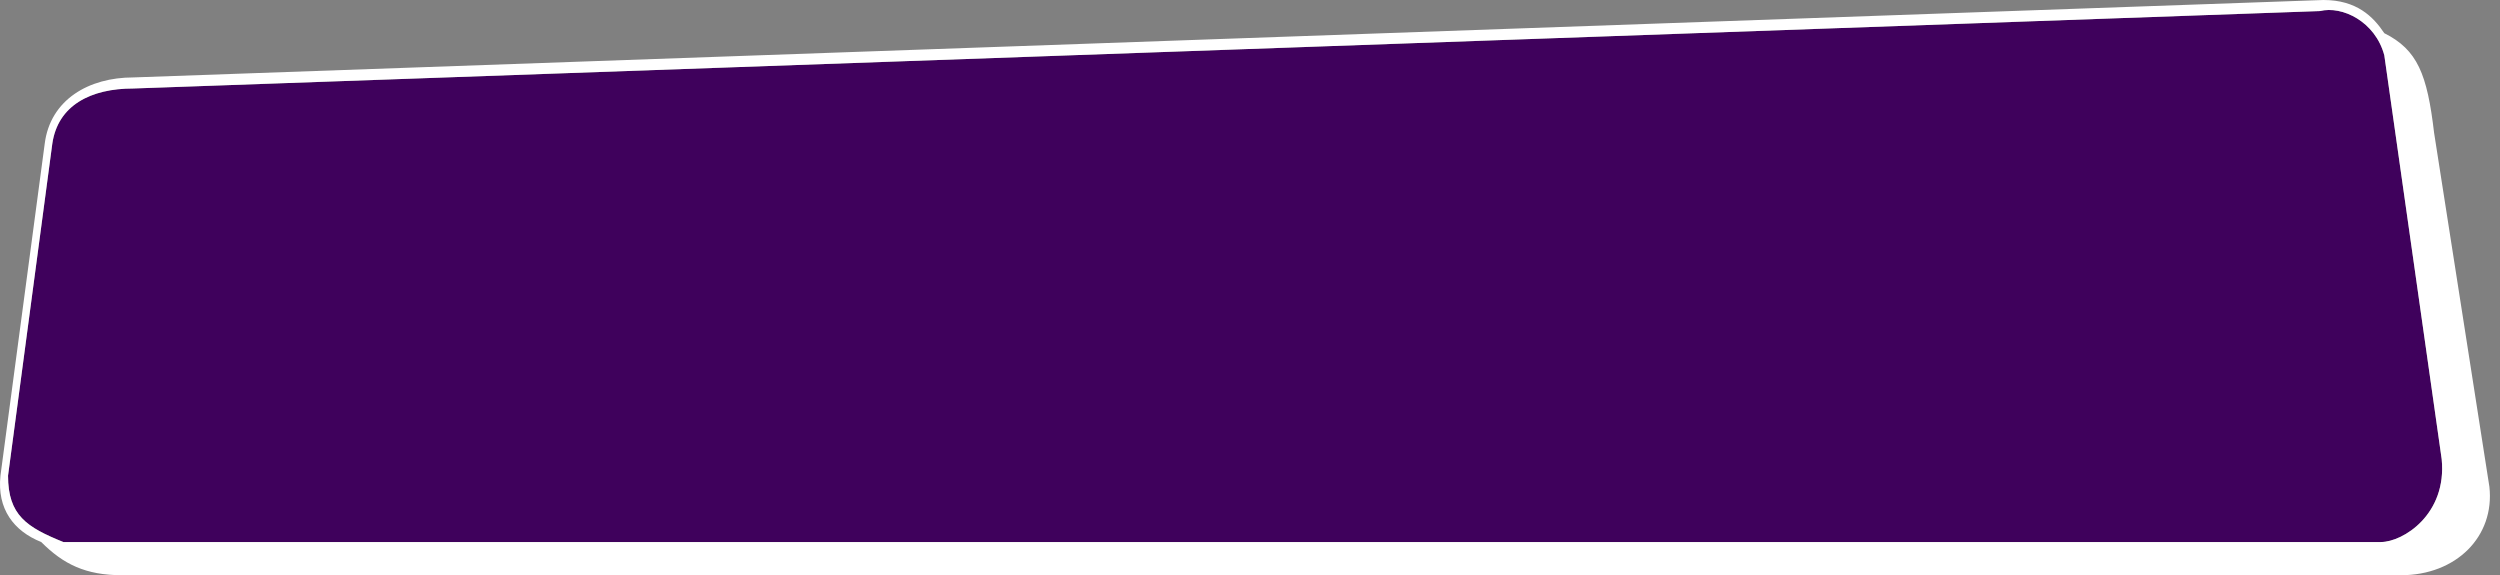 <svg width="226" height="52" viewBox="0 0 226 52" fill="none" xmlns="http://www.w3.org/2000/svg">
<rect x="0" y="0" width="226" height="52" fill="#808080" stroke="none"/>
<path d="M215.227 49C217.227 49 221.227 46.5 220.727 41.5L215.541 5C214.727 1.947 211.727 0.5 209.727 1L12.041 8C8.227 8 5.227 9.5 4.727 13L0.727 43C0.727 46.586 2.422 47.663 5.727 49H215.227Z" fill="#3F015C"/>
<path fill-rule="evenodd" clip-rule="evenodd" d="M0.041 43L4.041 13C4.541 9 8.041 7 12.041 7L210.041 0C213.041 0 214.541 1.5 215.541 3C218.541 4.5 219.42 6.709 220.041 12L225.041 44C225.541 48.5 222.041 52 217.041 52H11.041C7.727 52 5.727 51 3.727 49C1.227 48 -0.273 46 0.041 43ZM220.727 41.5C221.227 46.5 217.227 49 215.227 49H5.727C2.422 47.663 0.727 46.586 0.727 43L4.727 13C5.227 9.5 8.227 8 12.041 8L209.727 1C211.727 0.5 214.727 1.947 215.541 5L220.727 41.5Z" fill="white"/>
</svg>
